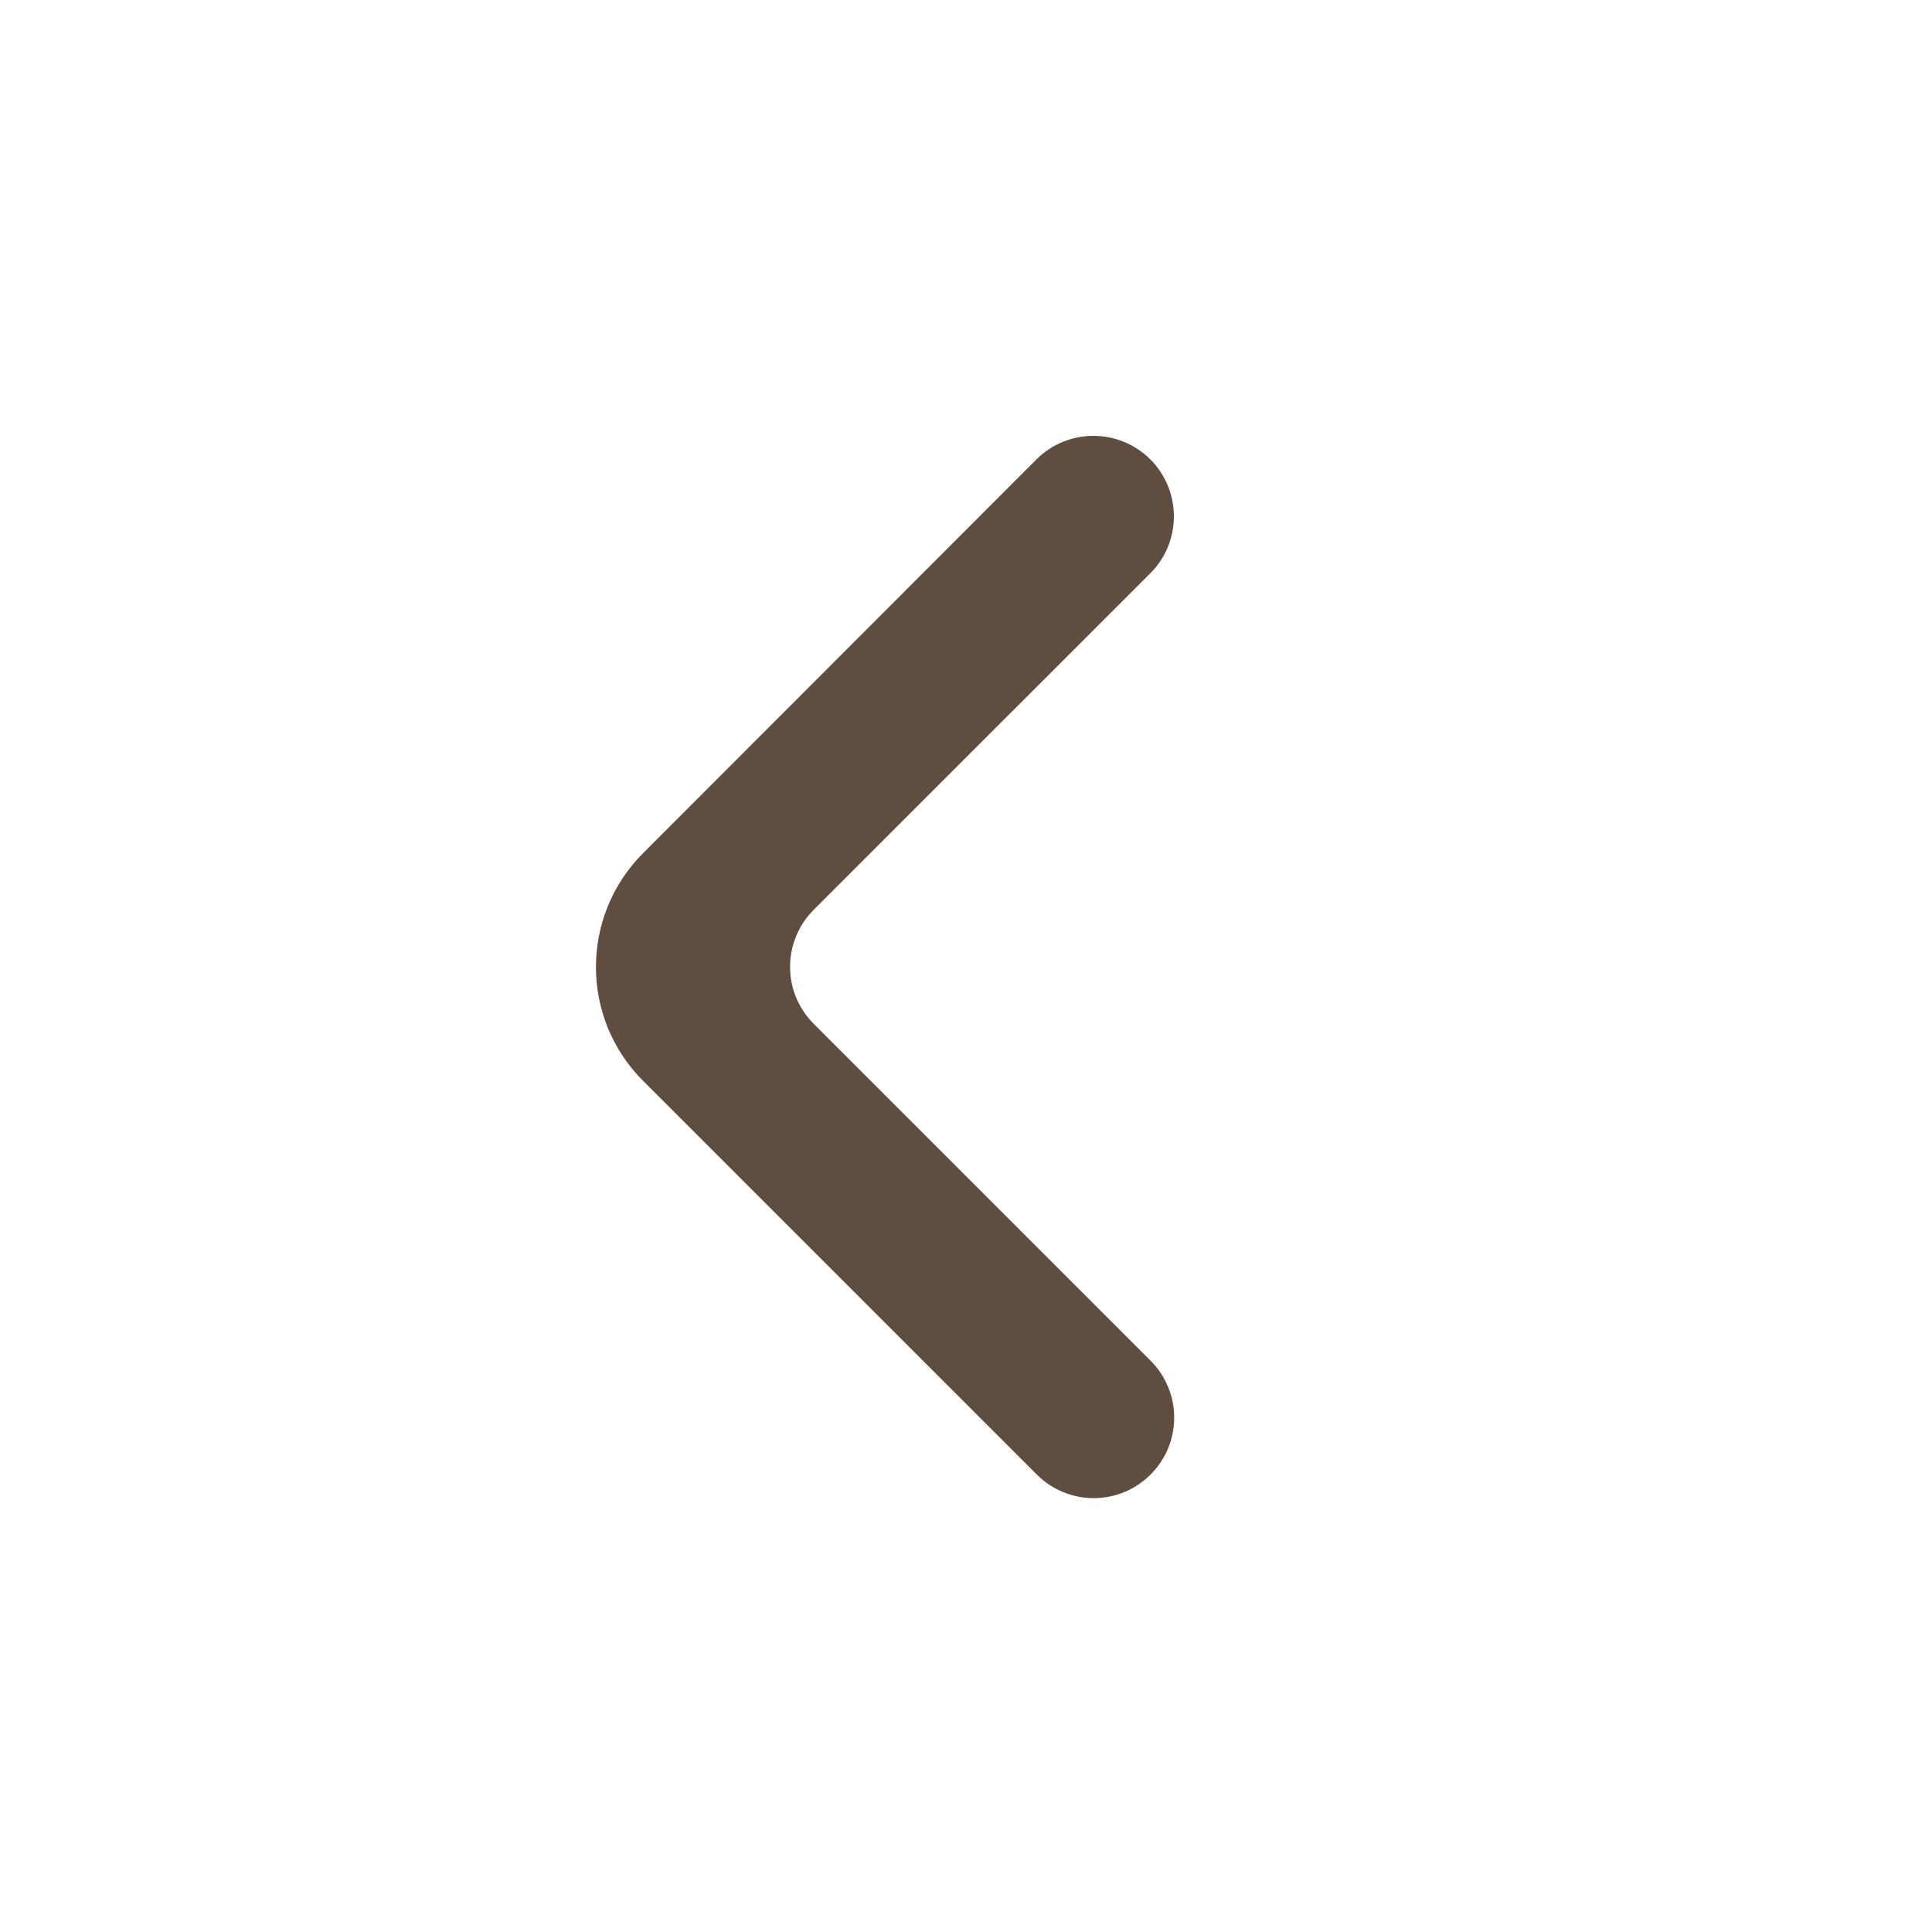<svg width="24" height="24" viewBox="0 0 24 24" fill="none" xmlns="http://www.w3.org/2000/svg">
<g id="Frame">
<g id="SVGRepo_iconCarrier">
<path id="Vector" d="M14.29 5.707C13.899 5.317 13.266 5.317 12.875 5.707L7.988 10.599C7.208 11.38 7.208 12.646 7.989 13.427L12.879 18.317C13.27 18.708 13.903 18.708 14.293 18.317C14.684 17.927 14.684 17.294 14.293 16.903L10.107 12.717C9.717 12.327 9.717 11.694 10.107 11.303L14.29 7.121C14.68 6.731 14.68 6.098 14.29 5.707Z" fill="#5F4D3F"/>
</g>
</g>
</svg>
